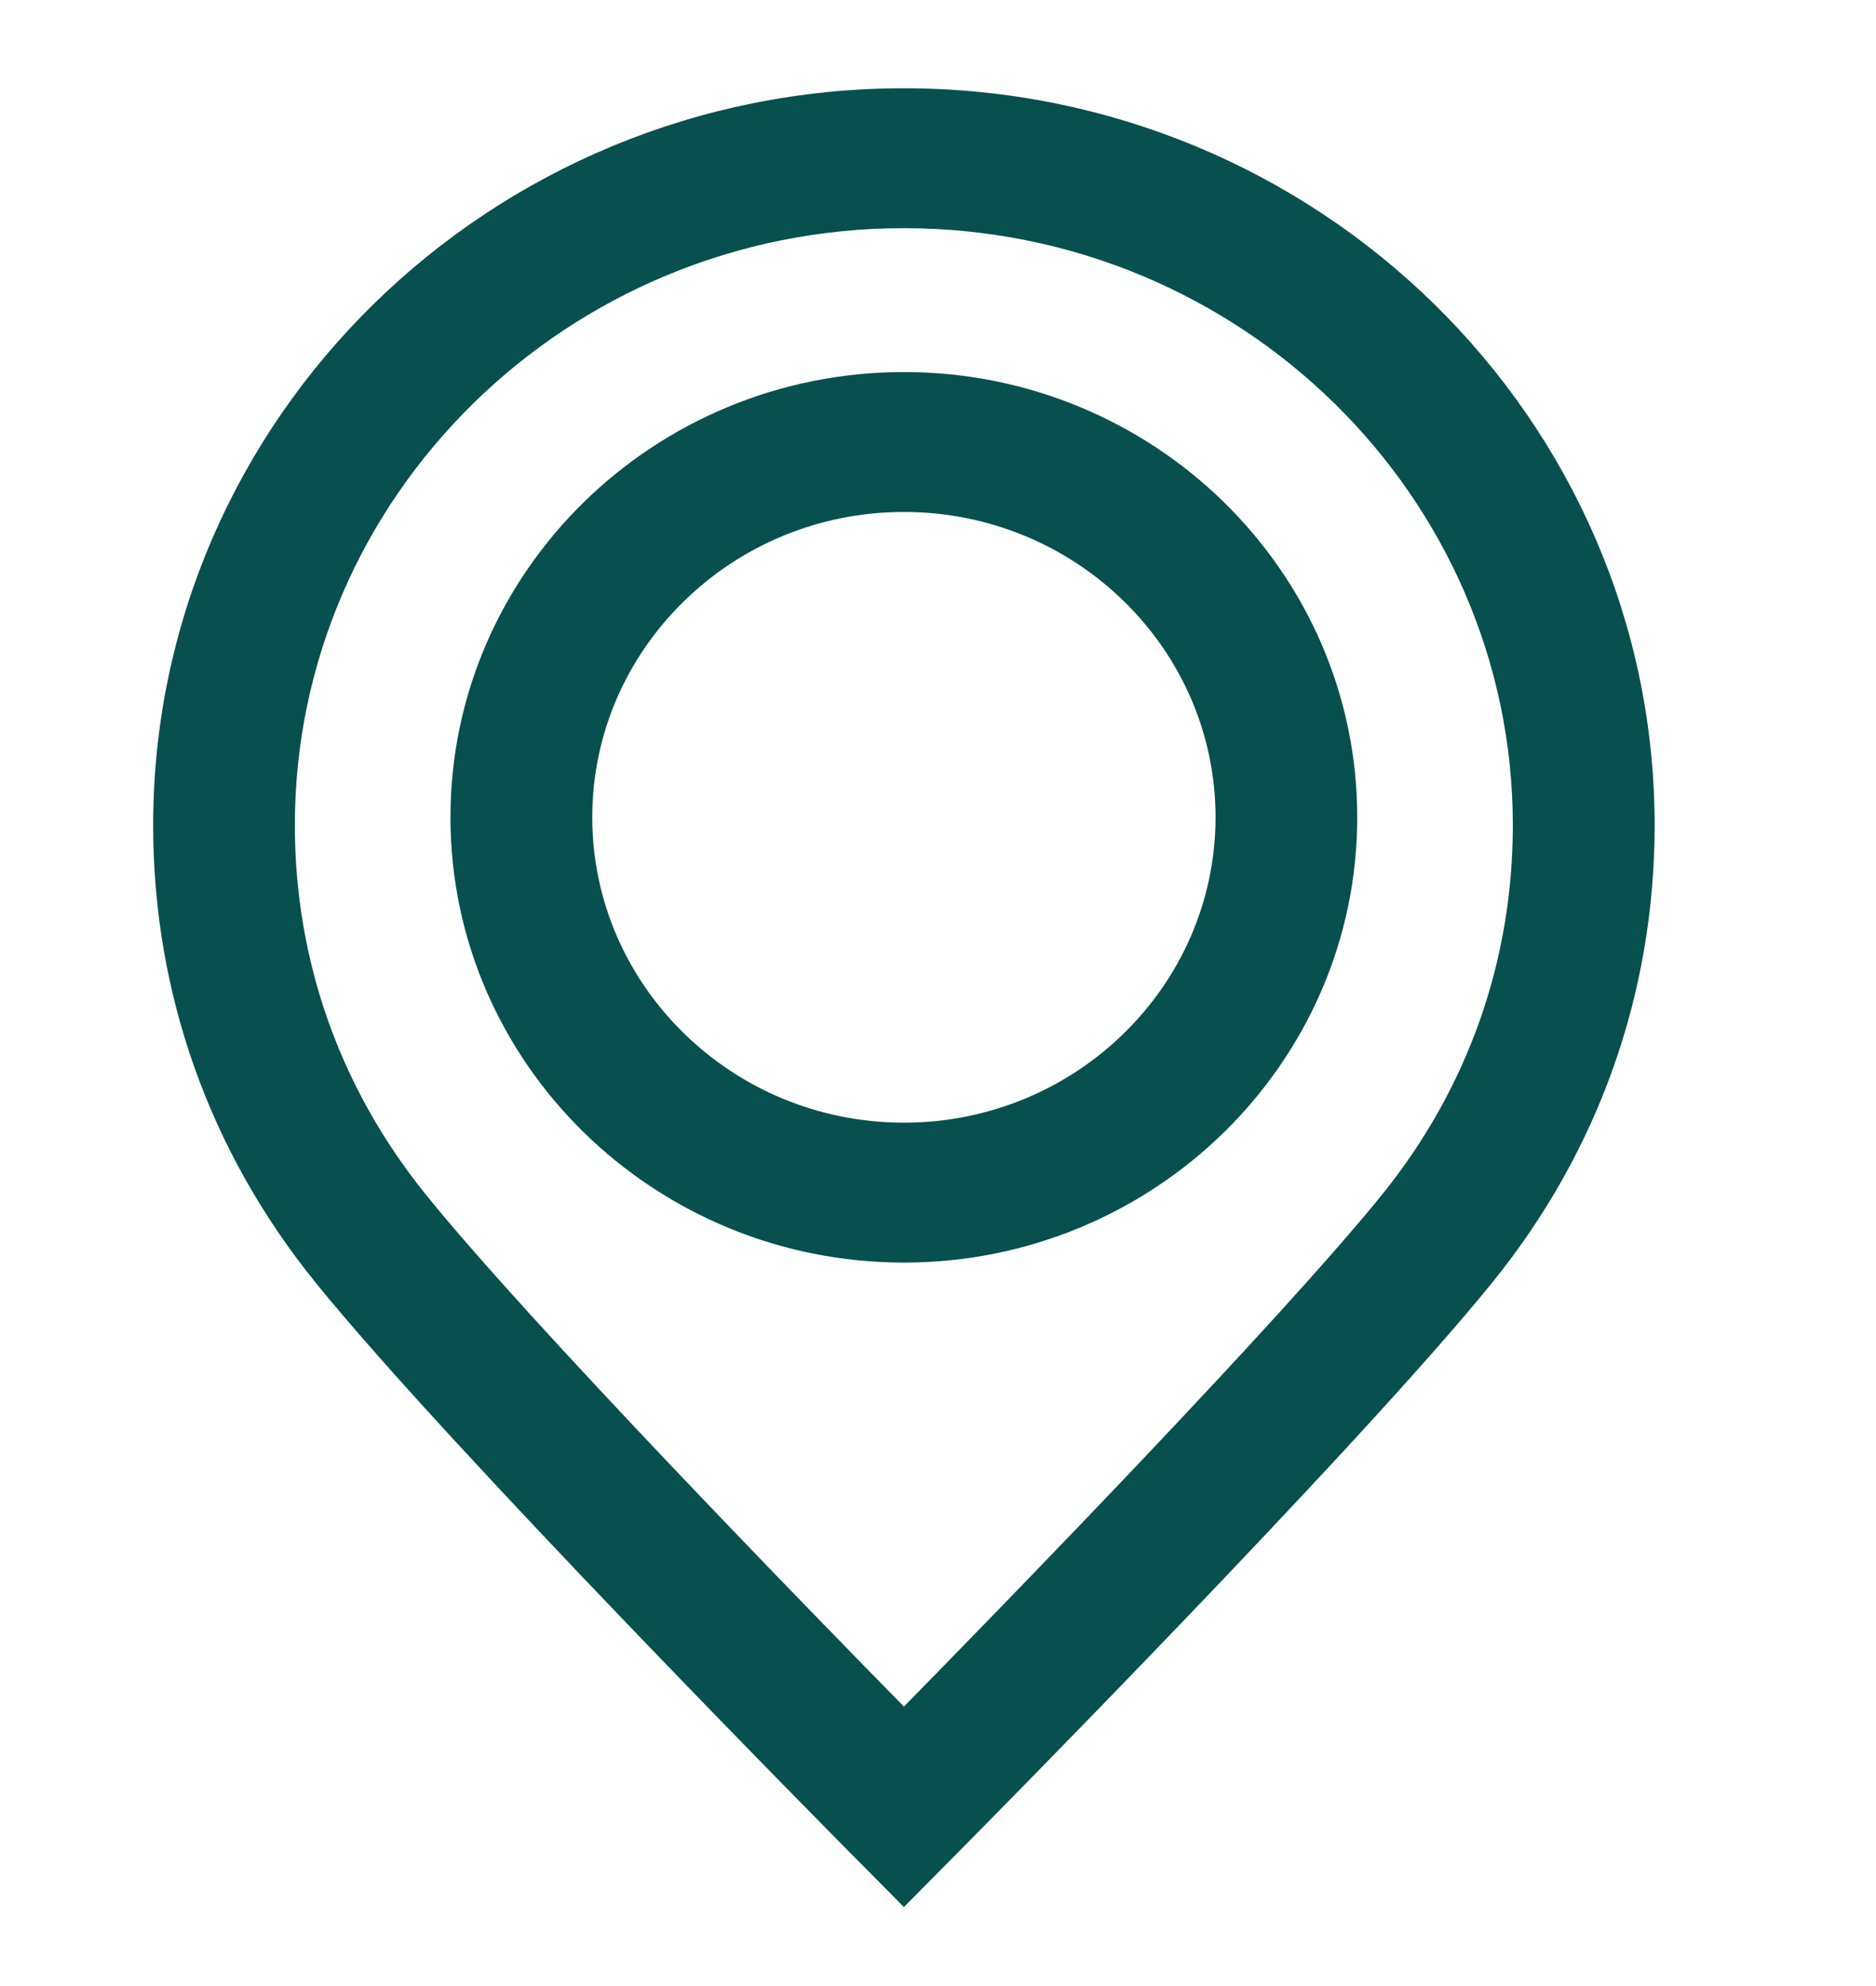 <svg width="17" height="18" viewBox="0 0 17 18" fill="none" xmlns="http://www.w3.org/2000/svg">
<path d="M8.579 16.75L8.508 16.68L8.579 16.75C8.726 16.602 12.239 13.054 13.449 11.556C14.394 10.387 14.894 8.977 14.894 7.479C14.894 3.85 11.885 0.9 8.191 0.9C4.497 0.9 1.488 3.85 1.488 7.479C1.488 8.977 1.988 10.387 2.934 11.557C4.144 13.055 7.656 16.602 7.803 16.75C7.803 16.75 7.803 16.75 7.803 16.75L8.12 17.07L8.191 17.142L8.262 17.07L8.579 16.75ZM12.601 10.891C11.657 12.058 9.159 14.624 8.191 15.61C7.223 14.624 4.725 12.059 3.783 10.892C2.991 9.913 2.572 8.733 2.572 7.479C2.572 4.442 5.091 1.968 8.191 1.968C11.291 1.968 13.809 4.442 13.809 7.479C13.809 8.733 13.392 9.912 12.601 10.891Z" fill="#07504D" stroke="#07504D" stroke-width="0.2"/>
<path d="M8.191 3.472C5.982 3.472 4.182 5.235 4.182 7.407C4.182 9.579 5.982 11.343 8.191 11.343C10.399 11.343 12.199 9.579 12.199 7.407C12.199 5.235 10.399 3.472 8.191 3.472ZM8.191 10.275C6.577 10.275 5.267 8.986 5.267 7.407C5.267 5.828 6.577 4.54 8.191 4.54C9.805 4.54 11.115 5.828 11.115 7.407C11.115 8.986 9.805 10.275 8.191 10.275Z" fill="#07504D" stroke="#07504D" stroke-width="0.2"/>
</svg>
